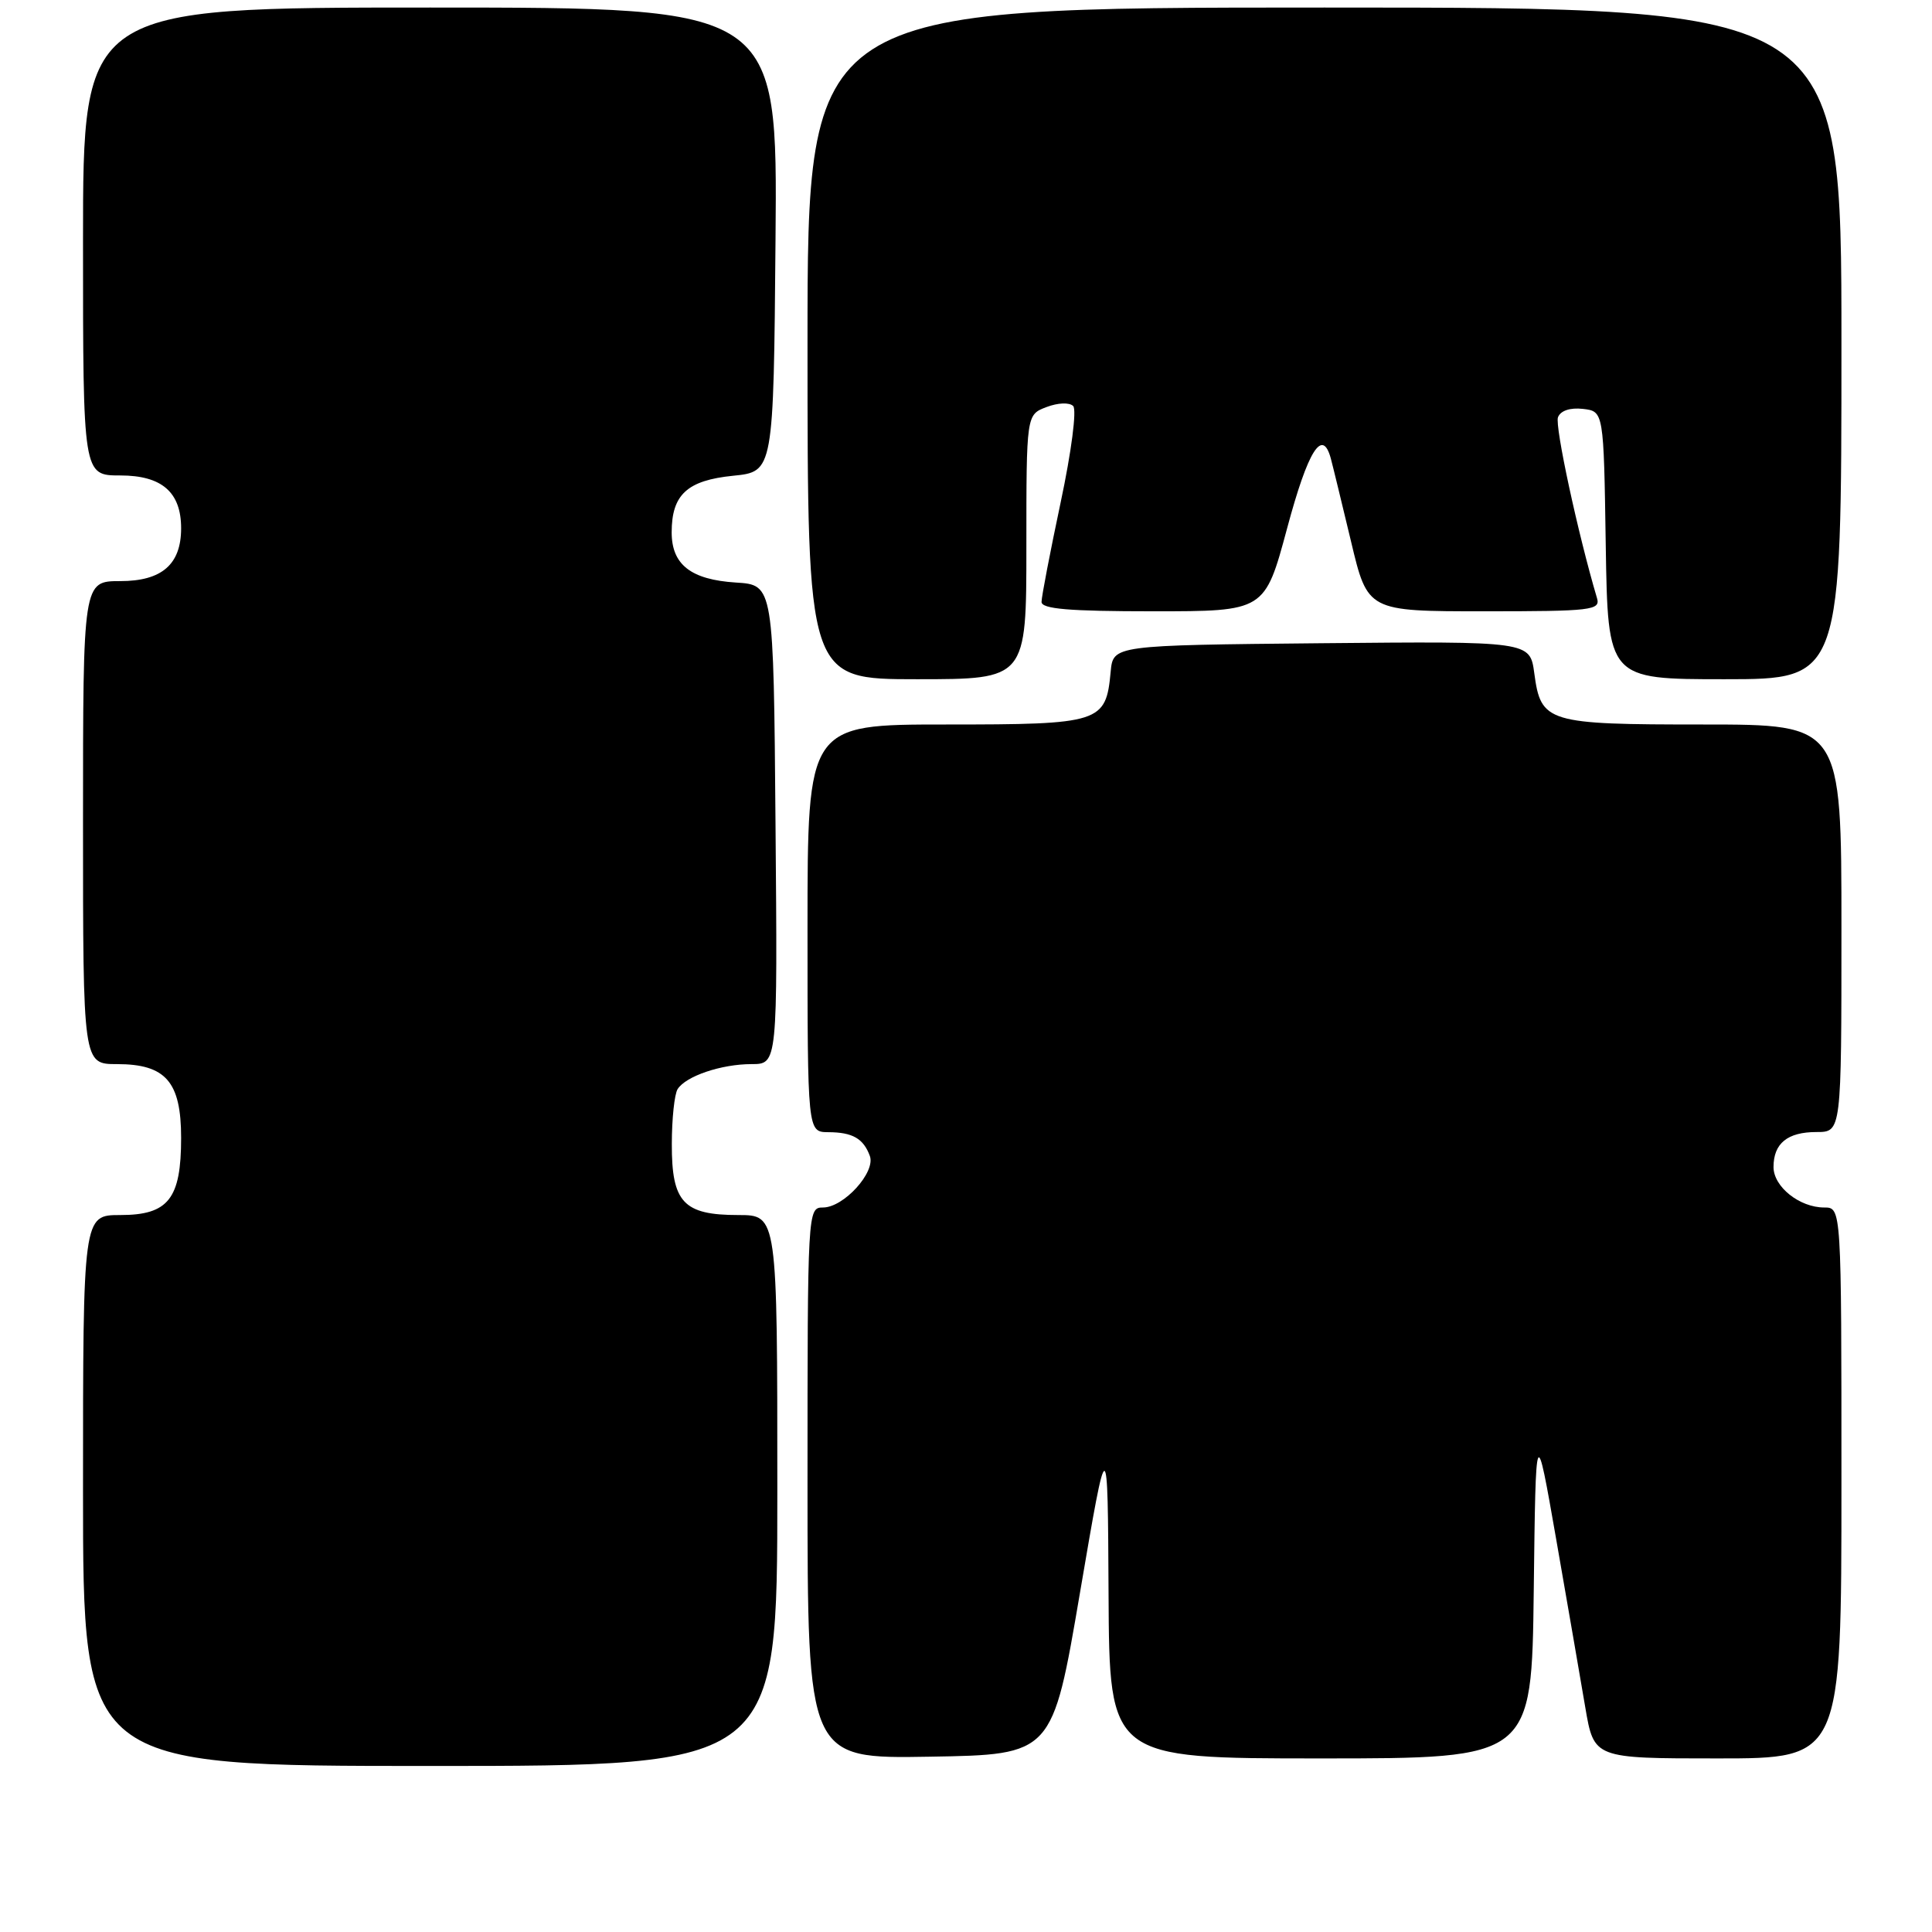 <?xml version="1.0" encoding="UTF-8" standalone="no"?>
<!DOCTYPE svg PUBLIC "-//W3C//DTD SVG 1.1//EN" "http://www.w3.org/Graphics/SVG/1.1/DTD/svg11.dtd" >
<svg xmlns="http://www.w3.org/2000/svg" xmlns:xlink="http://www.w3.org/1999/xlink" version="1.1" viewBox="0 0 256 256">
 <g >
 <path fill="currentColor"
d=" M 103.00 197.50 C 103.00 161.00 103.00 161.00 97.83 161.00 C 90.56 161.00 89.00 159.33 89.02 151.60 C 89.02 148.24 89.37 144.97 89.79 144.31 C 90.88 142.59 95.59 141.00 99.58 141.00 C 103.03 141.00 103.03 141.00 102.76 109.25 C 102.50 77.50 102.50 77.50 97.51 77.19 C 91.55 76.81 89.00 74.82 89.00 70.54 C 89.00 65.54 91.06 63.65 97.14 63.04 C 102.50 62.50 102.50 62.50 102.76 31.75 C 103.03 1.00 103.03 1.00 57.01 1.00 C 11.00 1.00 11.00 1.00 11.00 32.00 C 11.00 63.00 11.00 63.00 15.94 63.00 C 21.45 63.00 24.00 65.22 24.00 70.00 C 24.00 74.78 21.45 77.00 15.94 77.00 C 11.00 77.00 11.00 77.00 11.00 109.00 C 11.00 141.00 11.00 141.00 15.50 141.00 C 21.97 141.00 24.00 143.34 24.00 150.78 C 24.00 158.86 22.31 161.00 15.94 161.00 C 11.00 161.00 11.00 161.00 11.00 197.50 C 11.00 234.00 11.00 234.00 57.00 234.00 C 103.00 234.00 103.00 234.00 103.00 197.50 Z  M 143.11 211.00 C 146.78 189.50 146.78 189.50 146.89 211.25 C 147.00 233.00 147.00 233.00 174.98 233.00 C 202.96 233.00 202.96 233.00 203.23 210.75 C 203.50 188.50 203.50 188.50 206.21 204.00 C 207.70 212.53 209.43 222.54 210.06 226.25 C 211.21 233.00 211.21 233.00 227.60 233.00 C 244.00 233.00 244.00 233.00 244.00 196.50 C 244.00 160.00 244.00 160.00 241.72 160.00 C 238.45 160.00 235.00 157.25 235.00 154.64 C 235.00 151.50 236.85 150.00 240.70 150.00 C 244.00 150.00 244.00 150.00 244.00 123.00 C 244.00 96.00 244.00 96.00 225.69 96.00 C 204.96 96.00 204.18 95.76 203.30 89.20 C 202.73 84.97 202.73 84.97 175.12 85.23 C 147.50 85.50 147.50 85.50 147.17 89.00 C 146.54 95.78 145.86 96.00 125.35 96.00 C 107.00 96.00 107.00 96.00 107.00 123.00 C 107.00 150.00 107.00 150.00 109.75 150.02 C 112.97 150.03 114.41 150.86 115.26 153.17 C 116.05 155.32 111.80 160.00 109.05 160.00 C 107.02 160.00 107.00 160.38 107.00 196.52 C 107.00 233.05 107.00 233.05 123.22 232.77 C 139.45 232.50 139.45 232.50 143.11 211.00 Z  M 136.00 72.48 C 136.00 54.95 136.00 54.95 138.66 53.94 C 140.18 53.36 141.70 53.30 142.20 53.80 C 142.69 54.29 141.98 59.81 140.54 66.58 C 139.15 73.14 138.01 79.06 138.01 79.75 C 138.00 80.69 141.62 81.00 152.80 81.00 C 167.59 81.00 167.59 81.00 170.55 70.00 C 173.32 59.67 175.22 56.63 176.34 60.75 C 176.60 61.71 177.80 66.66 179.02 71.75 C 181.22 81.00 181.22 81.00 196.68 81.00 C 210.93 81.00 212.09 80.86 211.61 79.25 C 209.10 70.81 206.00 56.44 206.44 55.29 C 206.78 54.41 208.05 53.99 209.74 54.18 C 212.50 54.50 212.50 54.50 212.77 72.25 C 213.05 90.00 213.05 90.00 228.52 90.00 C 244.00 90.00 244.00 90.00 244.00 45.50 C 244.00 1.00 244.00 1.00 175.50 1.00 C 107.00 1.00 107.00 1.00 107.00 45.50 C 107.00 90.00 107.00 90.00 121.50 90.00 C 136.00 90.00 136.00 90.00 136.00 72.48 Z "/>
</g>
</svg>